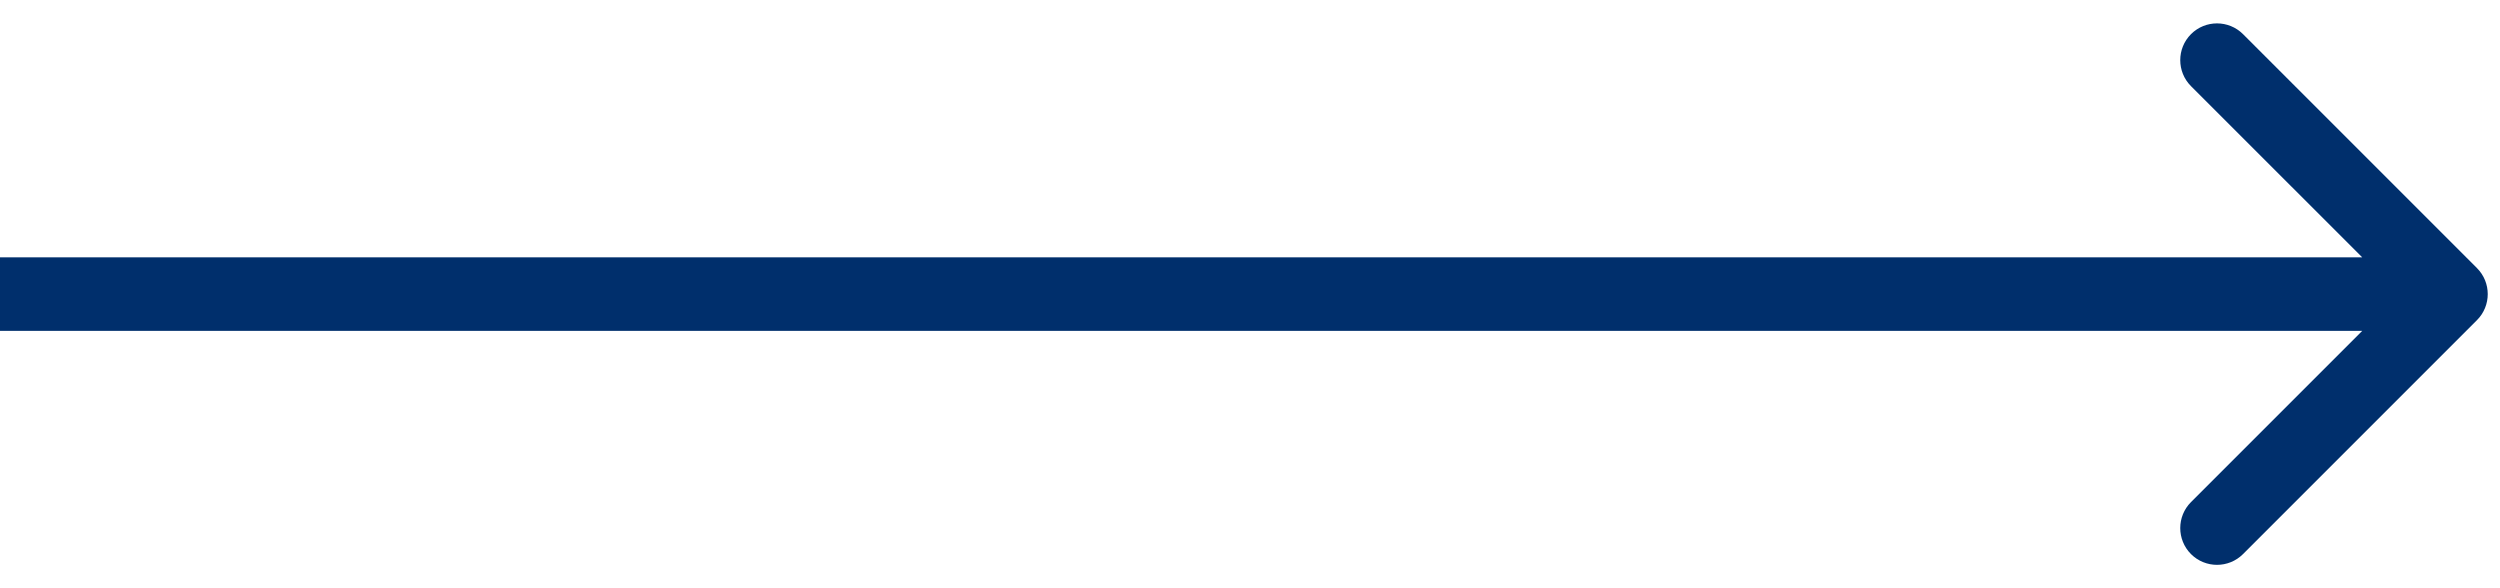 <svg width="102" height="24" viewBox="0 0 102 24" fill="none" xmlns="http://www.w3.org/2000/svg">
<path d="M101.061 10.939C101.646 11.525 101.646 12.475 101.061 13.061L91.515 22.607C90.929 23.192 89.979 23.192 89.393 22.607C88.808 22.021 88.808 21.071 89.393 20.485L97.879 12L89.393 3.515C88.808 2.929 88.808 1.979 89.393 1.393C89.979 0.808 90.929 0.808 91.515 1.393L101.061 10.939ZM2.62269e-07 10.5L100 10.5L100 13.5L-2.62268e-07 13.5L2.62269e-07 10.5Z" fill="#002F6C"/>
</svg>
